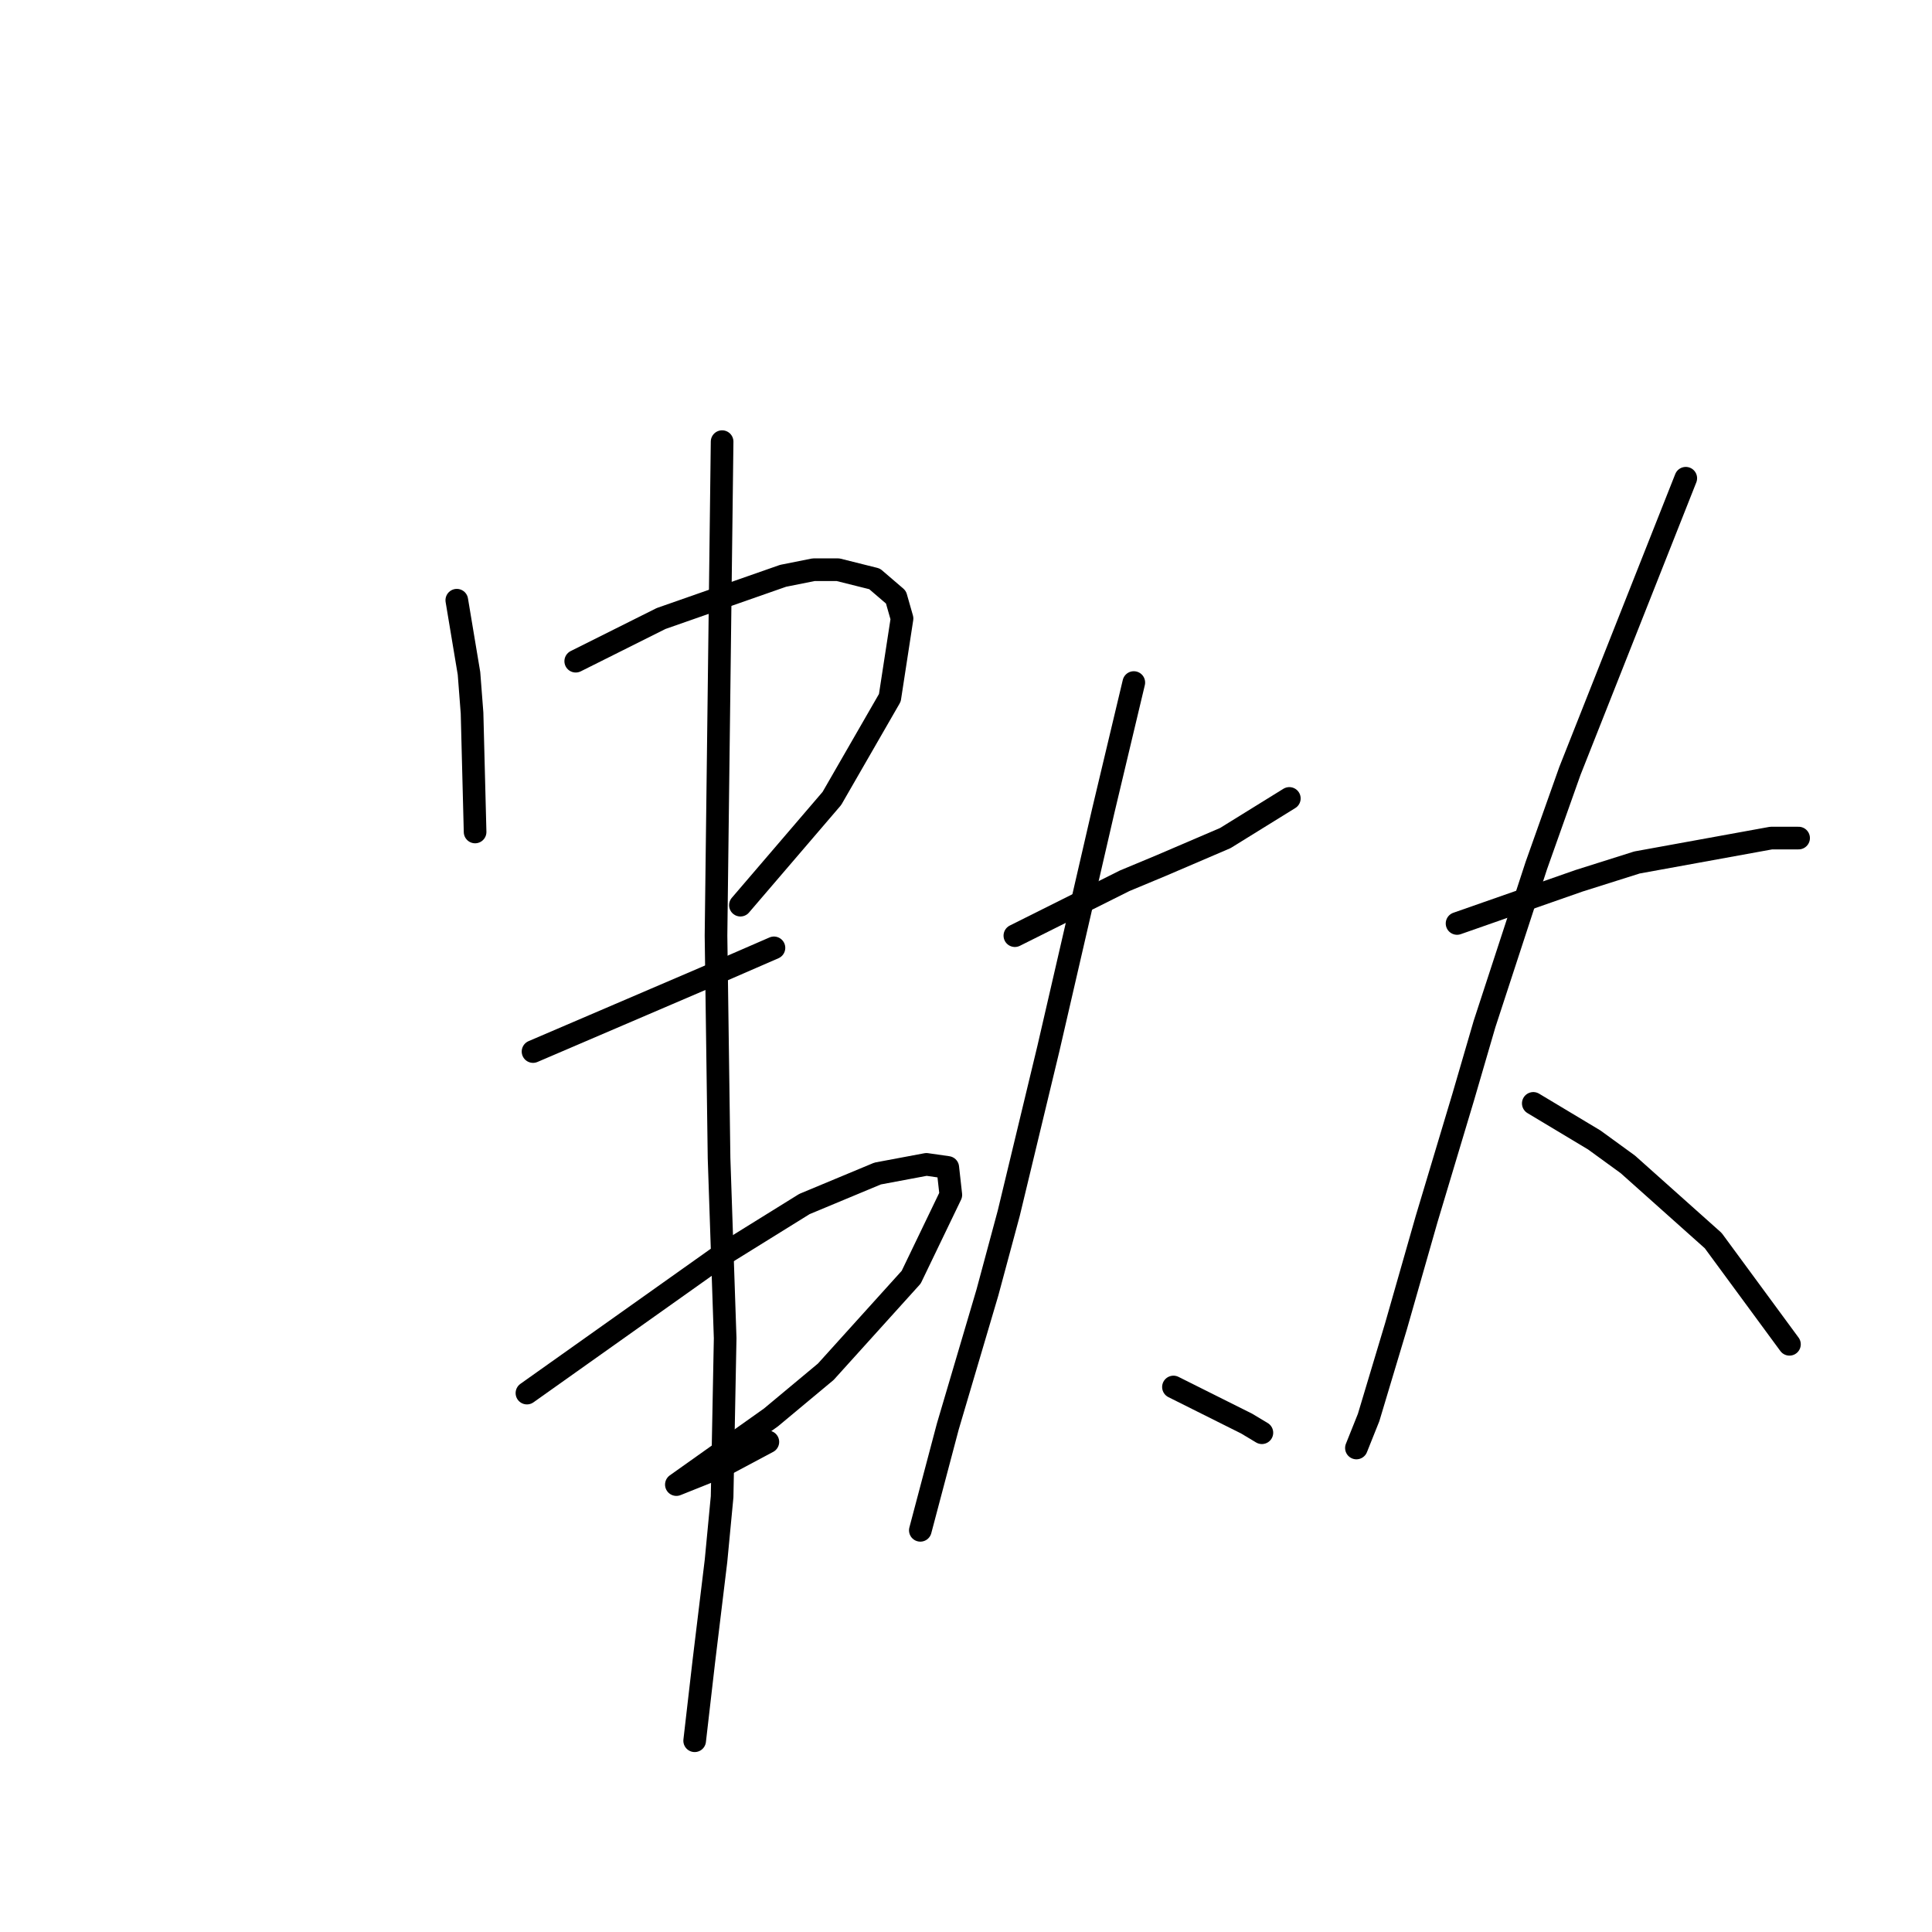 <?xml version="1.0" standalone="no"?>
    <svg width="256" height="256" xmlns="http://www.w3.org/2000/svg" version="1.1">
    <polyline stroke="black" stroke-width="3" stroke-linecap="round" fill="transparent" stroke-linejoin="round" points="60.528 79.531 61.336 84.38 62.145 89.229 62.549 94.482 62.953 110.241 62.953 110.241 " />
        <polyline stroke="black" stroke-width="3" stroke-linecap="round" fill="transparent" stroke-linejoin="round" points="76.287 87.613 81.945 84.784 87.602 81.955 103.765 76.298 107.806 75.49 111.039 75.49 115.887 76.702 118.716 79.127 119.524 81.955 117.908 92.462 110.23 105.796 98.108 119.939 98.108 119.939 " />
        <polyline stroke="black" stroke-width="3" stroke-linecap="round" fill="transparent" stroke-linejoin="round" points="70.63 139.335 81.945 134.486 93.259 129.637 102.553 125.596 102.553 125.596 " />
        <polyline stroke="black" stroke-width="3" stroke-linecap="round" fill="transparent" stroke-linejoin="round" points="69.822 184.592 82.349 175.703 94.875 166.813 106.594 159.539 116.292 155.498 122.757 154.286 125.585 154.69 125.99 158.327 120.737 169.237 109.422 181.764 102.149 187.825 89.622 196.715 95.683 194.29 101.745 191.058 101.745 191.058 " />
        <polyline stroke="black" stroke-width="3" stroke-linecap="round" fill="transparent" stroke-linejoin="round" points="95.683 58.519 95.279 91.249 94.875 123.98 95.279 153.478 96.087 177.319 95.683 198.331 94.875 206.817 93.259 220.152 92.047 230.658 92.047 230.658 " />
        <polyline stroke="black" stroke-width="3" stroke-linecap="round" fill="transparent" stroke-linejoin="round" points="134.475 123.98 139.324 121.556 144.173 119.131 149.022 116.707 153.871 114.686 162.357 111.049 170.843 105.796 170.843 105.796 " />
        <polyline stroke="black" stroke-width="3" stroke-linecap="round" fill="transparent" stroke-linejoin="round" points="150.235 90.441 148.214 98.927 146.194 107.413 143.769 117.919 138.92 138.931 133.667 160.752 130.839 171.258 125.585 189.037 121.949 202.776 121.949 202.776 " />
        <polyline stroke="black" stroke-width="3" stroke-linecap="round" fill="transparent" stroke-linejoin="round" points="155.488 183.784 158.72 185.401 161.953 187.017 165.186 188.633 167.206 189.845 167.206 189.845 " />
        <polyline stroke="black" stroke-width="3" stroke-linecap="round" fill="transparent" stroke-linejoin="round" points="193.067 122.364 201.149 119.535 209.231 116.707 216.908 114.282 234.688 111.049 238.324 111.049 238.324 111.049 " />
        <polyline stroke="black" stroke-width="3" stroke-linecap="round" fill="transparent" stroke-linejoin="round" points="223.374 63.368 215.696 82.764 208.018 102.16 203.573 114.686 196.704 135.698 193.875 145.396 189.026 161.56 184.986 175.703 181.349 187.825 179.733 191.866 179.733 191.866 " />
        <polyline stroke="black" stroke-width="3" stroke-linecap="round" fill="transparent" stroke-linejoin="round" points="203.169 146.205 207.21 148.629 211.251 151.054 215.696 154.286 227.01 164.388 237.112 178.127 237.112 178.127 " />
        </svg>